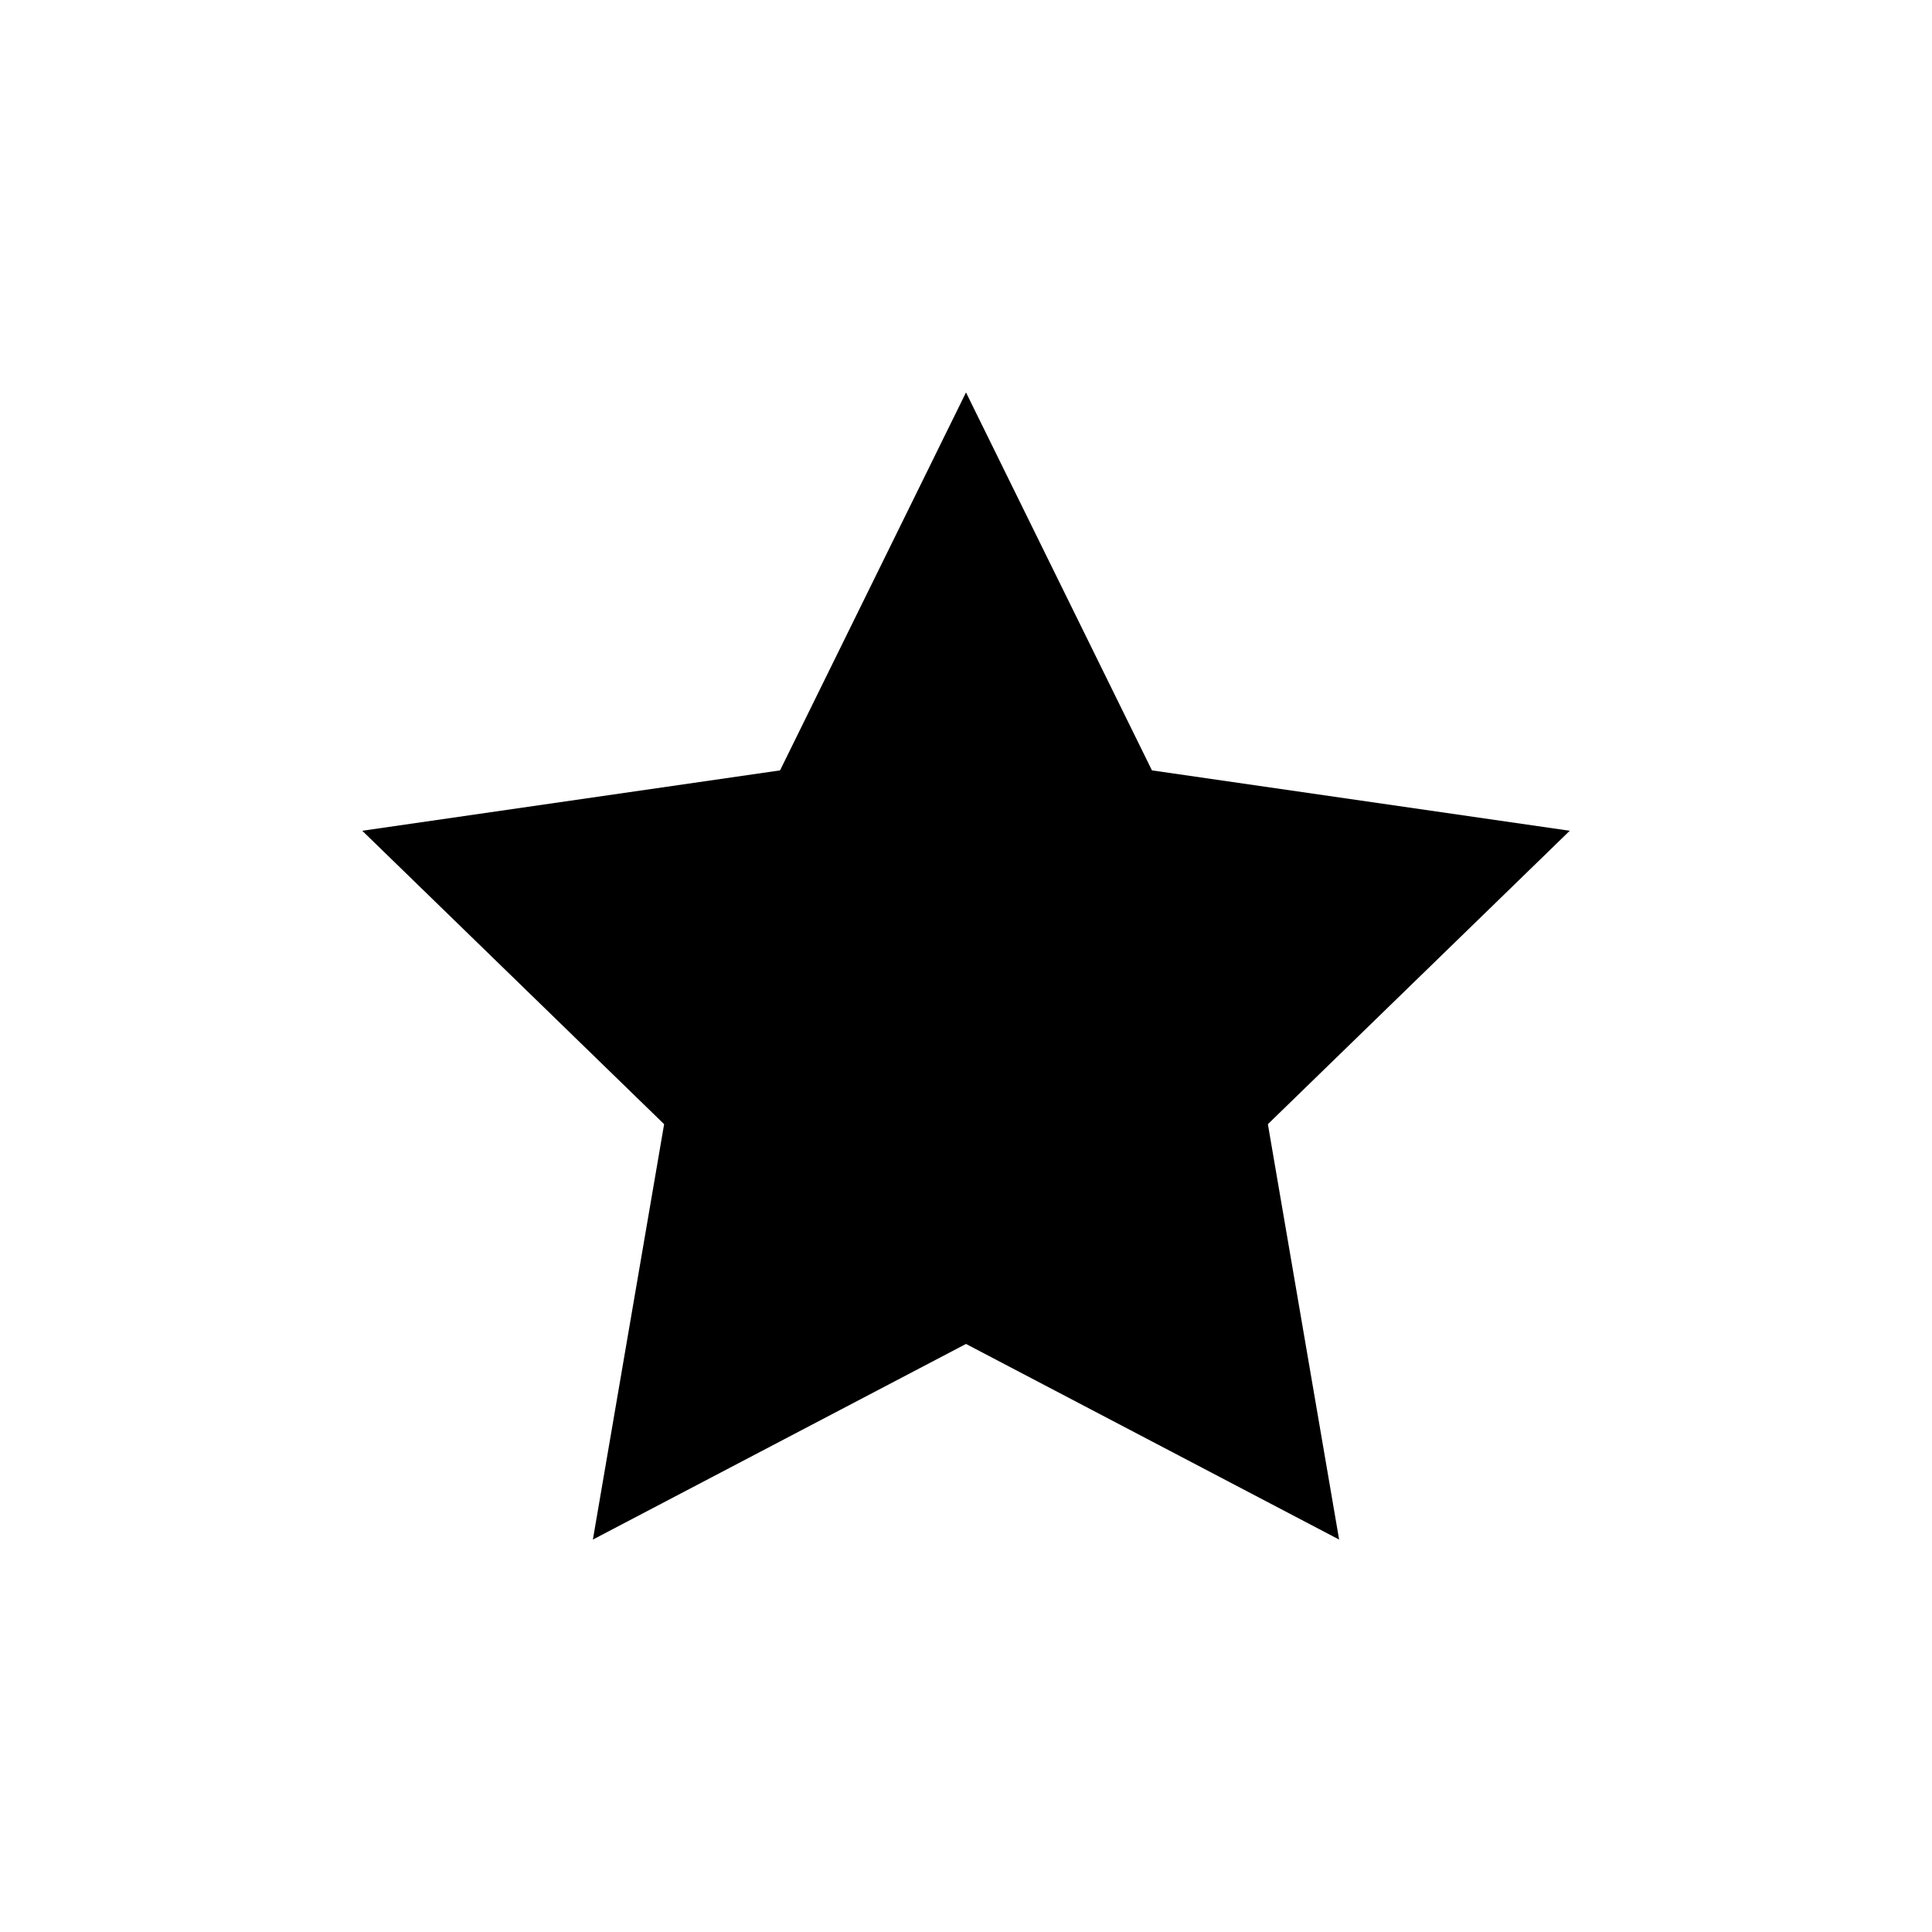 <svg xmlns="http://www.w3.org/2000/svg" viewBox="0 0 16 16"><title>symbol-star</title><polygon points="11.09 12.75 8 11.13 4.91 12.75 5.5 9.31 3 6.88 6.46 6.38 8 3.25 9.54 6.38 13 6.88 10.5 9.31 11.09 12.75"/></svg>